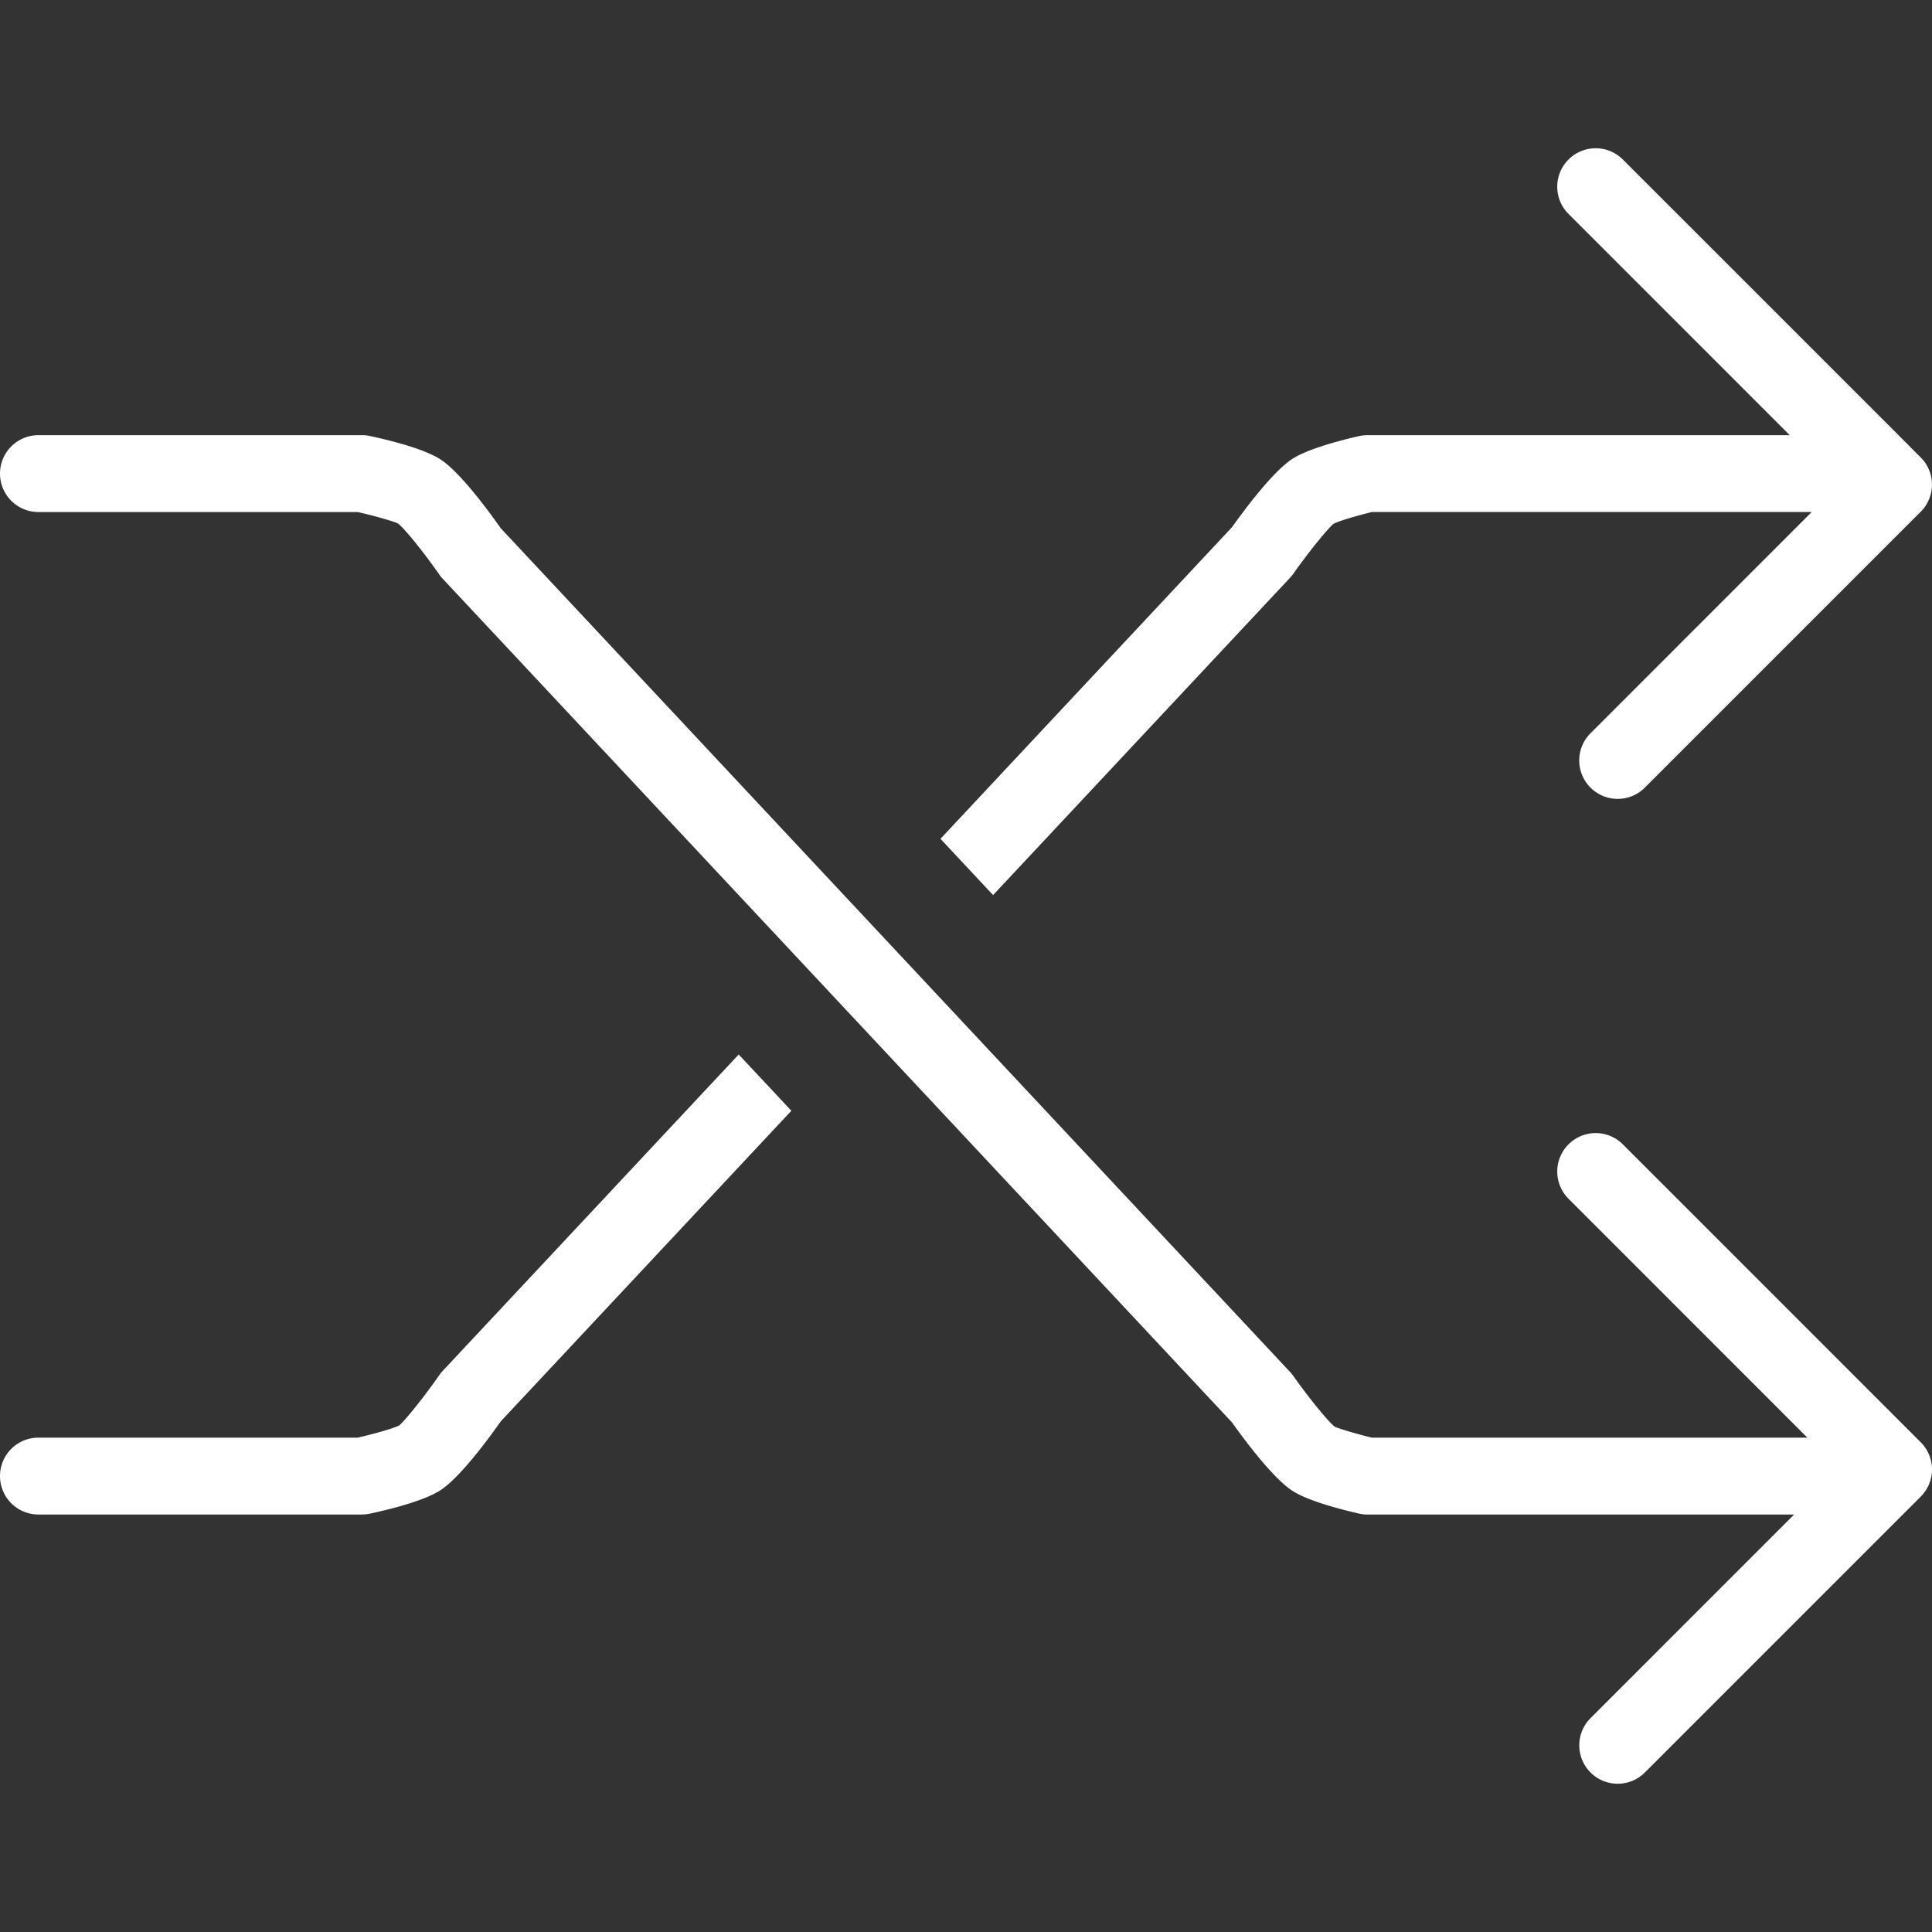 <svg xmlns="http://www.w3.org/2000/svg" viewBox="0 0 273.412 273.412"><rect x="0" y="0" width="273.412" height="273.412" fill="#333333" stroke="none"/><g fill="#ffffff"><path d="M229.664 161.947a5.433 5.433 0 0 0-7.691 0 5.439 5.439 0 0 0 0 7.696l33.809 33.815h-61.614c-2.29-.555-4.765-1.3-5.276-1.556-.903-.685-3.65-4.041-5.869-7.185a4.89 4.89 0 0 0-.473-.577L70.866 74.759c-1.779-2.54-5.711-7.865-8.474-9.709-2.295-1.528-7.267-2.752-10.03-3.345a5.112 5.112 0 0 0-1.148-.12H5.439A5.434 5.434 0 0 0 0 67.024a5.438 5.438 0 0 0 5.439 5.439h45.182c2.458.555 5.14 1.338 5.695 1.615.914.685 3.644 4.063 5.847 7.223.147.218.315.419.495.609l111.697 119.393c1.779 2.502 5.711 7.778 8.452 9.611 2.187 1.469 6.908 2.687 9.518 3.285a5.41 5.41 0 0 0 1.213.136h60.357l-28.805 28.811a5.433 5.433 0 0 0 0 7.691c1.061 1.061 2.453 1.594 3.845 1.594s2.785-.533 3.845-1.594l39.036-39.036a5.439 5.439 0 0 0 0-7.696l-42.152-42.158z"/><path d="M62.658 193.999a6.619 6.619 0 0 0-.495.609c-2.192 3.16-4.928 6.532-5.678 7.12-.707.375-3.399 1.164-5.863 1.724H5.439A5.434 5.434 0 0 0 0 208.891a5.438 5.438 0 0 0 5.439 5.439h45.775c.381 0 .772-.044 1.148-.125 2.763-.593 7.734-1.817 10.03-3.35 2.763-1.844 6.69-7.169 8.474-9.709l41.125-43.953-7.452-7.963-41.881 44.769zM182.551 81.775c.169-.185.332-.375.473-.577 2.219-3.149 4.966-6.5 5.711-7.082.658-.354 3.144-1.104 5.434-1.659h62.223l-31.307 31.313a5.433 5.433 0 0 0 0 7.691c1.061 1.061 2.453 1.594 3.845 1.594s2.785-.533 3.845-1.594l39.036-39.036a5.439 5.439 0 0 0 0-7.696l-1.556-1.556v-.005l-40.592-40.592a5.433 5.433 0 0 0-7.691 0 5.439 5.439 0 0 0 0 7.696l31.307 31.313h-59.748c-.402 0-.805.044-1.213.131-2.611.598-7.332 1.817-9.518 3.285-2.736 1.833-6.674 7.109-8.452 9.611l-41.255 44.094 7.446 7.963 42.012-44.894z"/></g></svg>